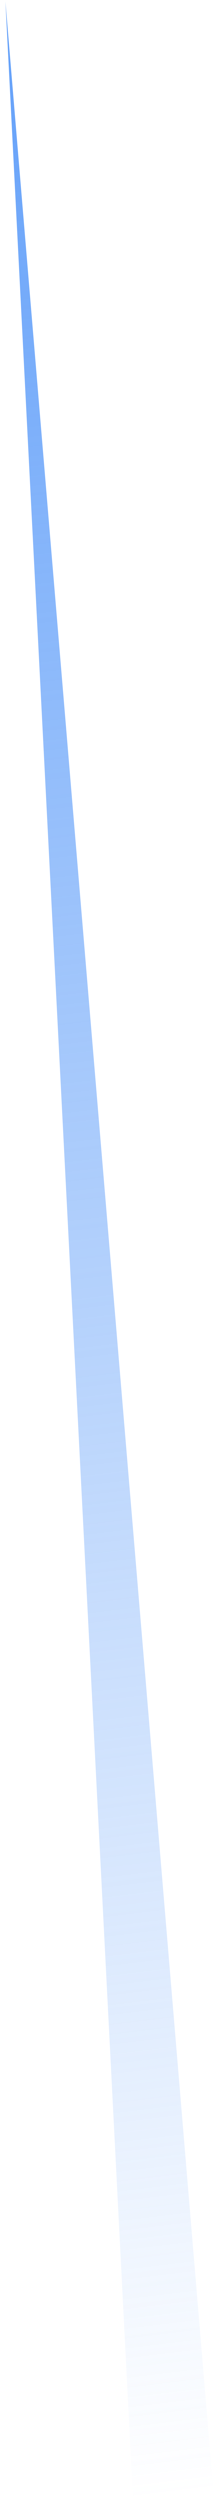 <svg width="39" height="452" viewBox="0 0 39 452" fill="none" xmlns="http://www.w3.org/2000/svg">
<path d="M24.135 452L0.983 0.266L38.691 450.214L24.135 452Z" fill="url(#paint0_linear_39_4)"/>
<defs>
<linearGradient id="paint0_linear_39_4" x1="-14.95" y1="2.221" x2="40.006" y2="450.052" gradientUnits="userSpaceOnUse">
<stop stop-color="#63A0F9"/>
<stop offset="1" stop-color="#63A0F9" stop-opacity="0"/>
</linearGradient>
</defs>
</svg>

